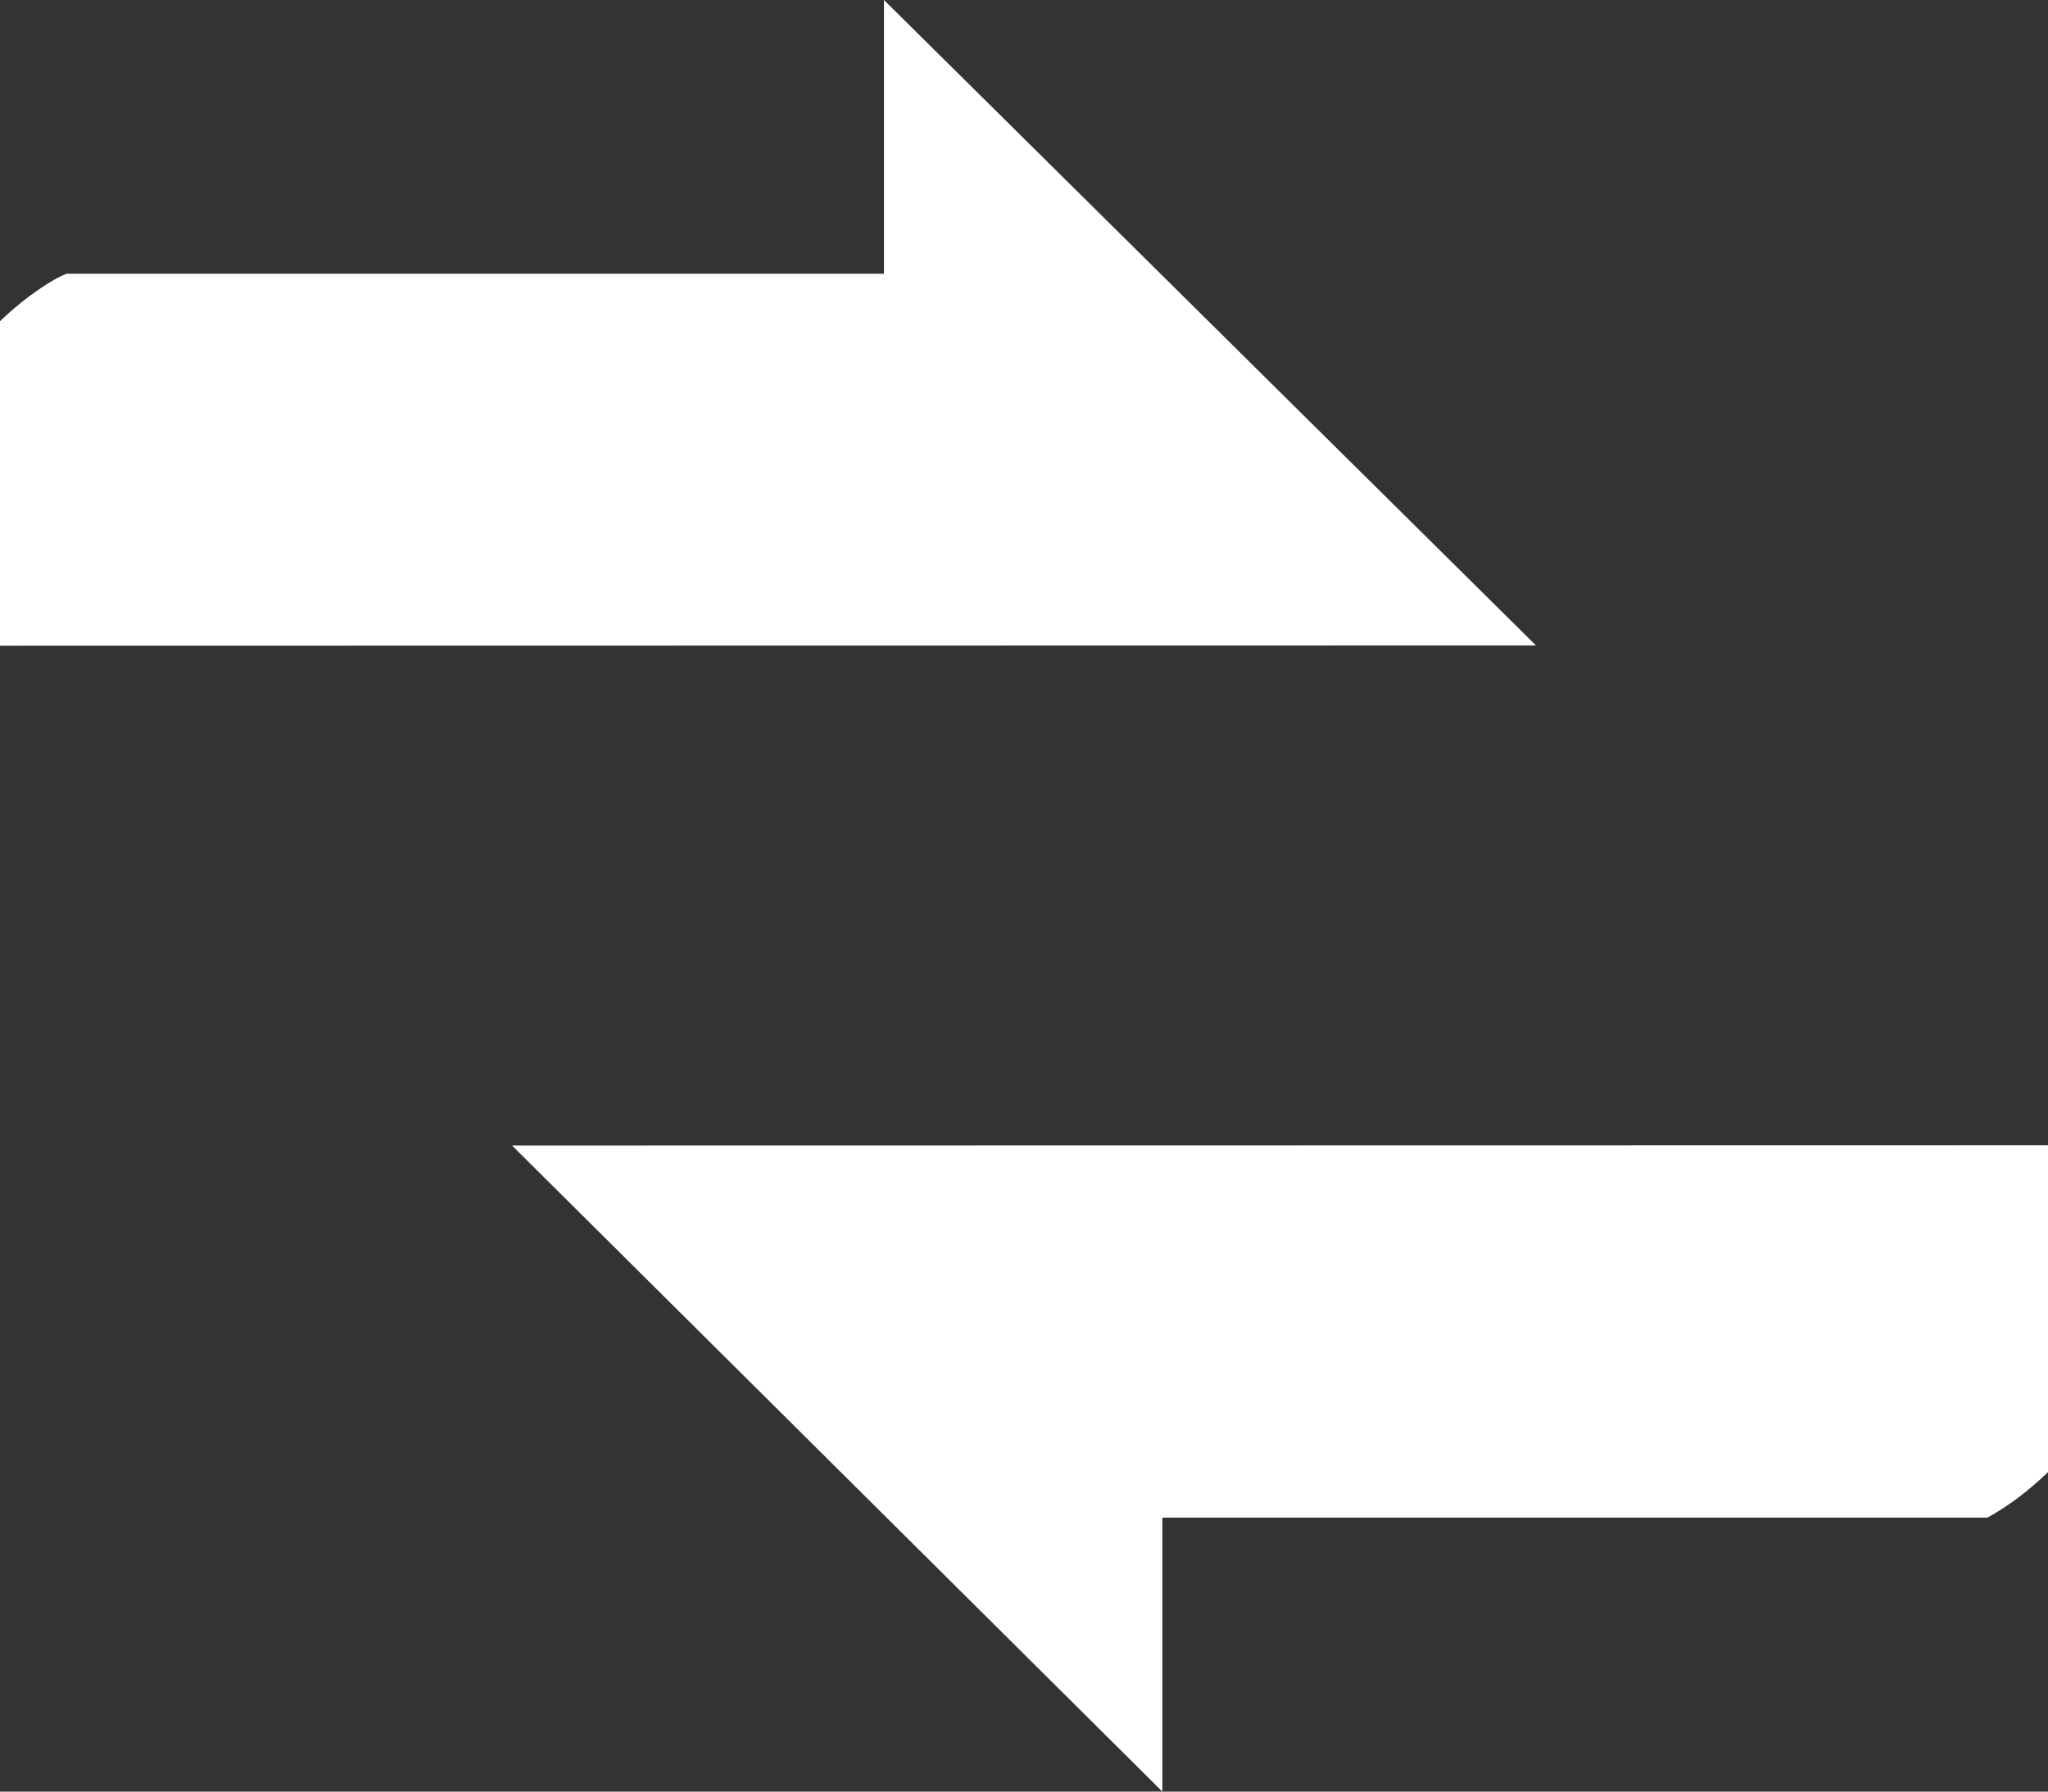 <?xml version="1.0" encoding="iso-8859-1"?>
<!-- Generator: Adobe Illustrator 14.0.0, SVG Export Plug-In . SVG Version: 6.00 Build 43363)  -->
<!DOCTYPE svg PUBLIC "-//W3C//DTD SVG 1.1//EN" "http://www.w3.org/Graphics/SVG/1.1/DTD/svg11.dtd">
<svg version="1.1" id="icon-s-status-packetdata4-layer"
	 xmlns="http://www.w3.org/2000/svg" xmlns:xlink="http://www.w3.org/1999/xlink" x="0px" y="0px" width="16px" height="14px"
	 viewBox="0 0 16 14" style="enable-background:new 0 0 16 14;" xml:space="preserve">
<rect x="0" y="0" width="16" height="14" fill="#333333" stroke="none"/>
<g id="icon-s-status-packetdata4">
	<rect style="fill:none;" width="16" height="14"/>
	<path style="fill:#FFFFFF;" d="M0,5.046l12-0.002L6.906,0c0,0,0,1.707,0,2.139H0.519C0.424,2.176,0.221,2.299,0,2.51V5.046z"/>
	<path style="fill:#FFFFFF;" d="M16,8.949L4,8.951L9.081,14c0,0,0-1.705,0-2.141h6.446c0.182-0.1,0.334-0.223,0.473-0.355V8.949z"/>
</g>
</svg>
